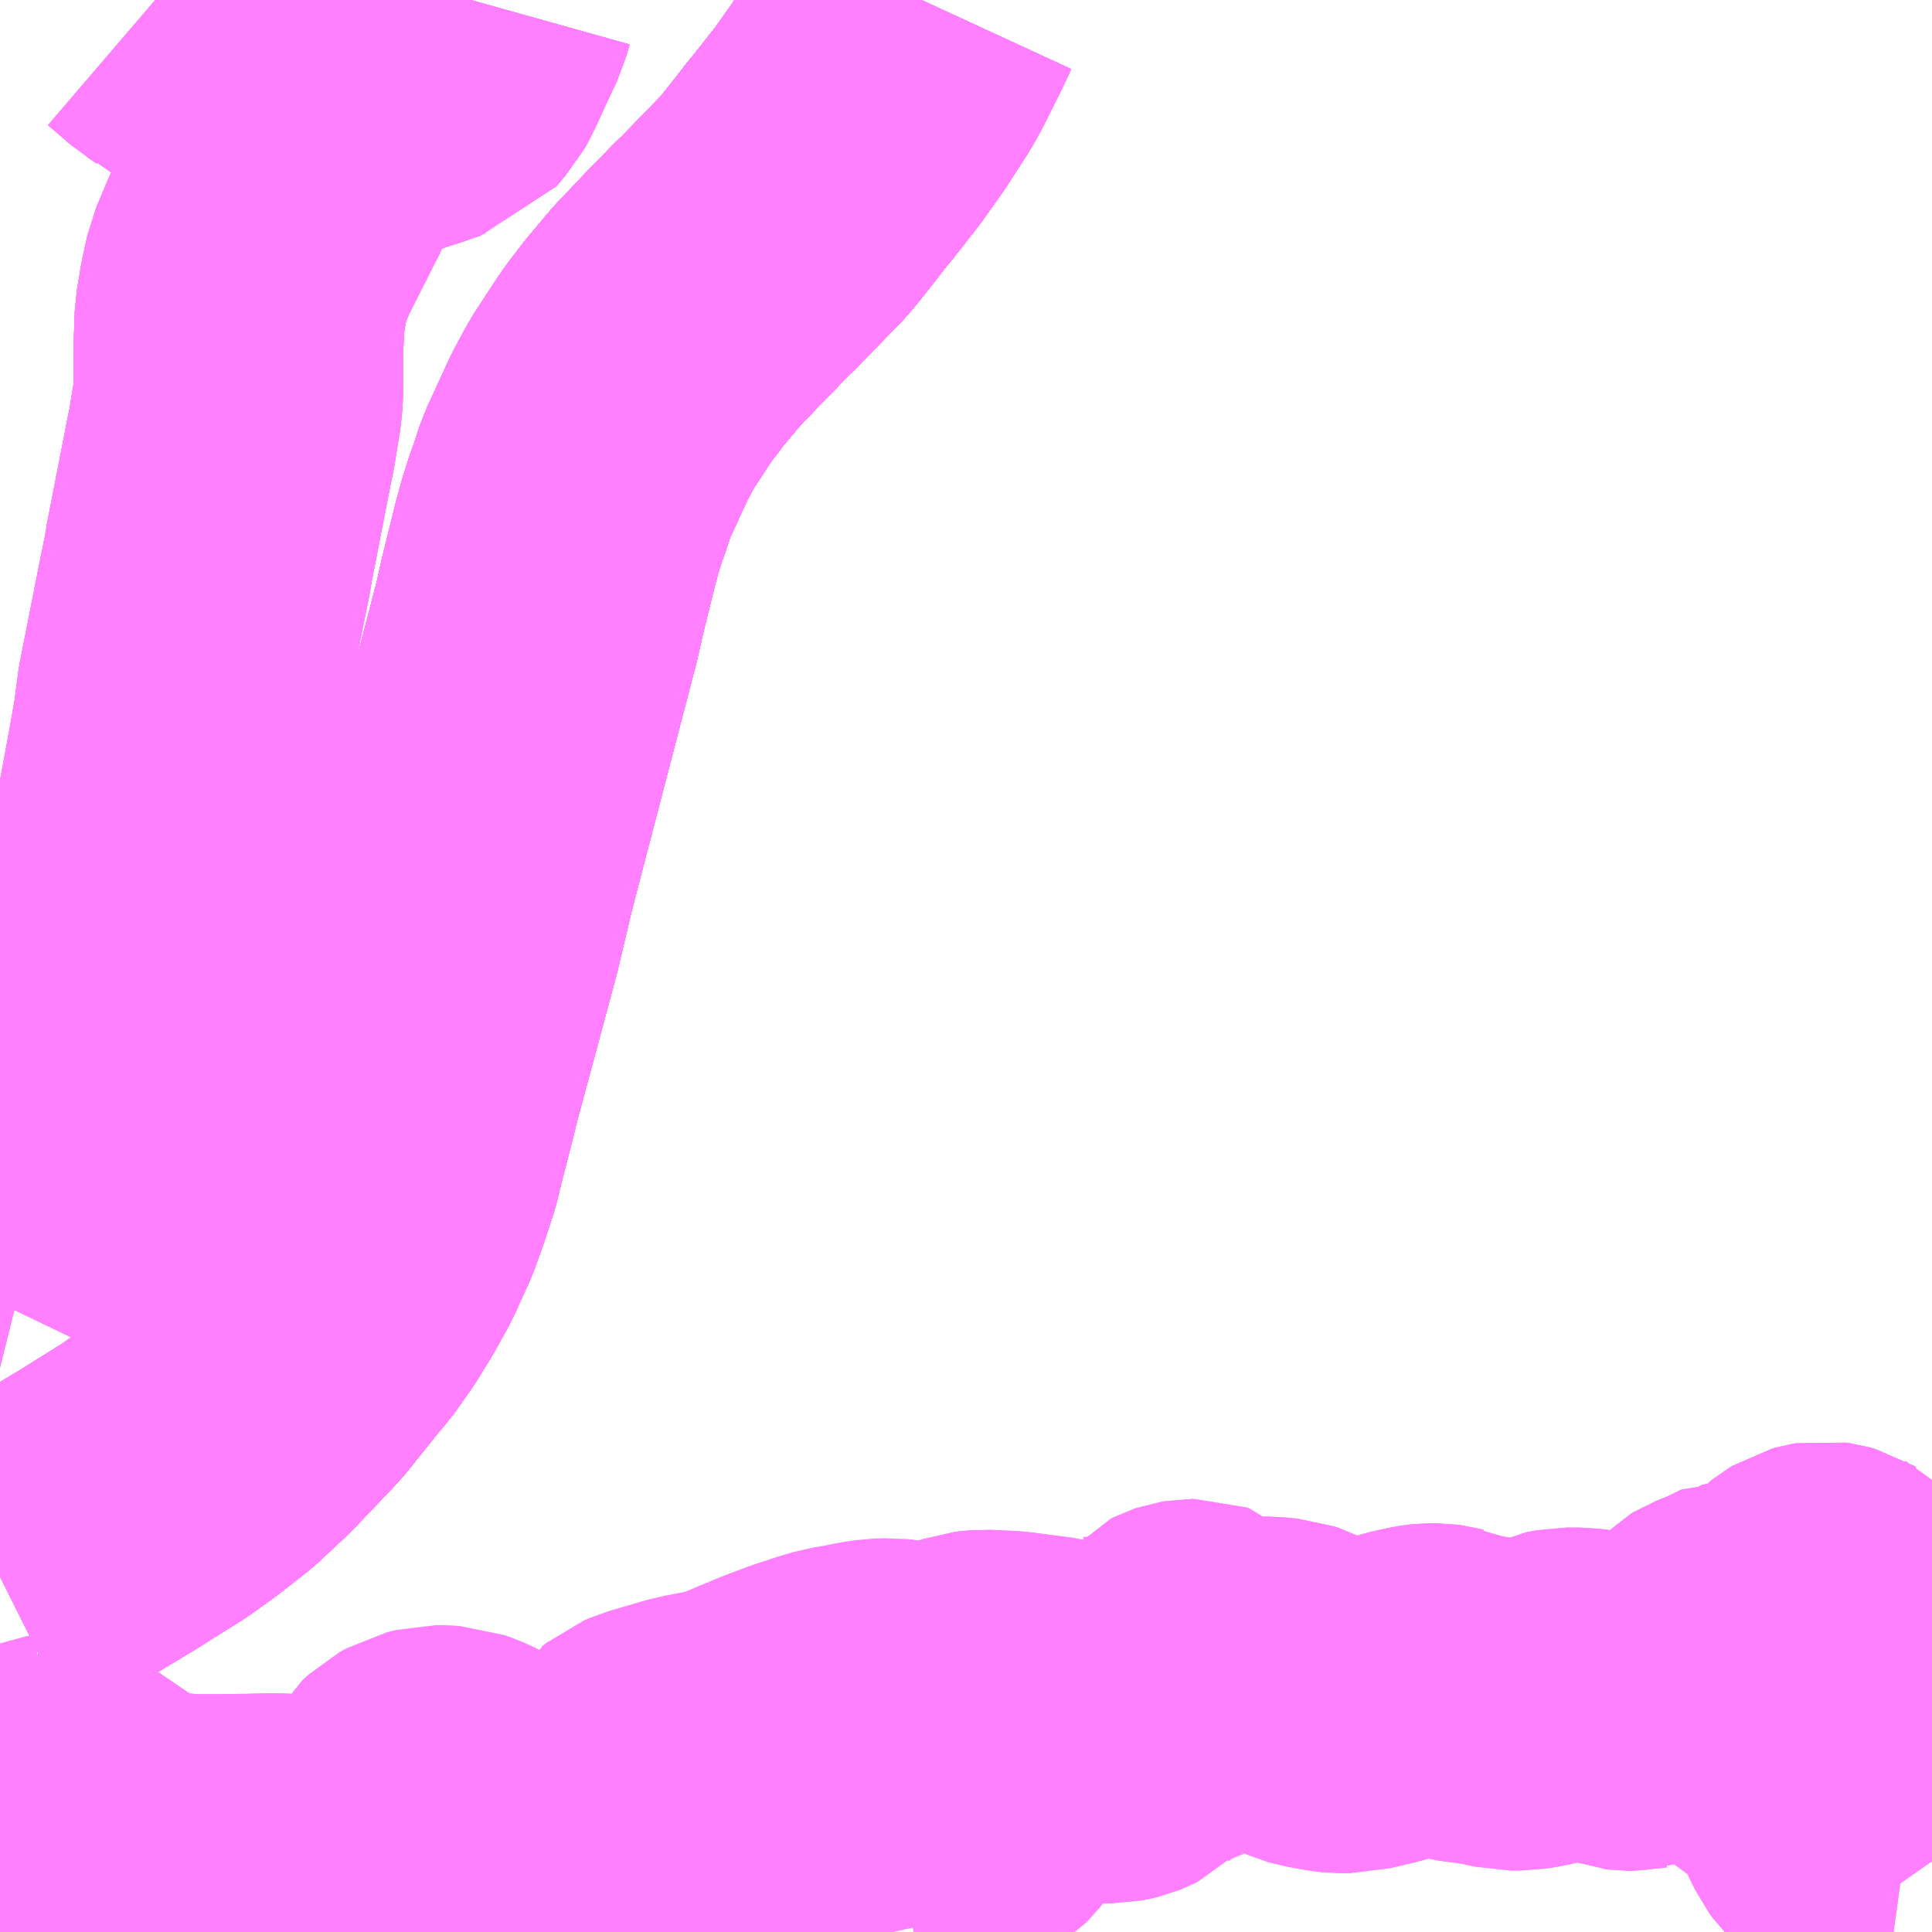 <?xml version="1.0" encoding="UTF-8"?>
<svg  xmlns="http://www.w3.org/2000/svg" xmlns:xlink="http://www.w3.org/1999/xlink" xmlns:go="http://purl.org/svgmap/profile" property="N07_001,N07_002,N07_003,N07_004,N07_005,N07_006,N07_007" viewBox="13073.73 -3199.219 4.395 4.395" go:dataArea="13073.73046875 -3199.21875 4.39453125 4.39453125" >
<globalCoordinateSystem srsName="http://purl.org/crs/84" transform="matrix(100.0,0.0,0.0,-100.0,0.0,0.0)" />
<defs>
 <g id="p0" >
  <circle cx="0.0" cy="0.0" r="3" stroke="green" stroke-width="0.75" vector-effect="non-scaling-stroke" />
 </g>
</defs>
<g fill="none" fill-rule="evenodd" stroke="#FF00FF" stroke-width="0.75" opacity="0.5" vector-effect="non-scaling-stroke" stroke-linejoin="bevel" >
<path content="1,いわさきバスネットワーク（株）,鹿児島～熊本（ノンストップ）,3.0,3.0,3.0," xlink:title="1" d="M13073.73,-3195.633L13073.736,-3195.636L13073.748,-3195.645L13073.761,-3195.654L13073.901,-3195.74L13073.984,-3195.79L13073.992,-3195.795L13074.001,-3195.801L13074.081,-3195.851L13074.134,-3195.889L13074.198,-3195.939L13074.261,-3195.998L13074.326,-3196.066L13074.362,-3196.104L13074.442,-3196.204L13074.45,-3196.213L13074.458,-3196.222L13074.496,-3196.276L13074.529,-3196.33L13074.559,-3196.384L13074.571,-3196.411L13074.593,-3196.459L13074.612,-3196.512L13074.632,-3196.573L13074.644,-3196.622L13074.67,-3196.723L13074.679,-3196.76L13074.769,-3197.094L13074.803,-3197.237L13074.838,-3197.372L13074.884,-3197.548L13074.951,-3197.805L13074.965,-3197.867L13074.994,-3197.984L13075.005,-3198.024L13075.016,-3198.059L13075.025,-3198.084L13075.042,-3198.135L13075.065,-3198.185L13075.094,-3198.248L13075.122,-3198.3L13075.152,-3198.346L13075.167,-3198.369L13075.186,-3198.397L13075.2,-3198.414L13075.216,-3198.436L13075.263,-3198.492L13075.281,-3198.512L13075.292,-3198.523L13075.343,-3198.577L13075.354,-3198.587L13075.366,-3198.6L13075.392,-3198.627L13075.41,-3198.644L13075.441,-3198.676L13075.514,-3198.751L13075.539,-3198.782L13075.558,-3198.806L13075.589,-3198.846L13075.595,-3198.853L13075.598,-3198.856L13075.604,-3198.864L13075.659,-3198.934L13075.705,-3198.999L13075.745,-3199.061L13075.753,-3199.073L13075.77,-3199.104L13075.808,-3199.18L13075.826,-3199.219"/>
<path content="1,いわさきバスネットワーク（株）,鹿児島～熊本（各停）,2.0,2.0,2.0," xlink:title="1" d="M13073.73,-3195.633L13073.736,-3195.636L13073.748,-3195.645L13073.761,-3195.654L13073.901,-3195.74L13073.984,-3195.79L13073.992,-3195.795L13074.001,-3195.801L13074.081,-3195.851L13074.134,-3195.889L13074.198,-3195.939L13074.261,-3195.998L13074.326,-3196.066L13074.362,-3196.104L13074.442,-3196.204L13074.45,-3196.213L13074.458,-3196.222L13074.496,-3196.276L13074.529,-3196.33L13074.559,-3196.384L13074.571,-3196.411L13074.593,-3196.459L13074.612,-3196.512L13074.632,-3196.573L13074.644,-3196.622L13074.67,-3196.723L13074.679,-3196.76L13074.769,-3197.094L13074.803,-3197.237L13074.838,-3197.372L13074.884,-3197.548L13074.951,-3197.805L13074.965,-3197.867L13074.994,-3197.984L13075.005,-3198.024L13075.016,-3198.059L13075.025,-3198.084L13075.042,-3198.135L13075.065,-3198.185L13075.094,-3198.248L13075.122,-3198.3L13075.152,-3198.346L13075.167,-3198.369L13075.186,-3198.397L13075.2,-3198.414L13075.216,-3198.436L13075.263,-3198.492L13075.281,-3198.512L13075.292,-3198.523L13075.343,-3198.577L13075.354,-3198.587L13075.366,-3198.6L13075.392,-3198.627L13075.41,-3198.644L13075.441,-3198.676L13075.514,-3198.751L13075.539,-3198.782L13075.558,-3198.806L13075.589,-3198.846L13075.595,-3198.853L13075.598,-3198.856L13075.604,-3198.864L13075.659,-3198.934L13075.705,-3198.999L13075.745,-3199.061L13075.753,-3199.073L13075.77,-3199.104L13075.808,-3199.18L13075.826,-3199.219"/>
<path content="1,いわさきバスネットワーク（株）,鹿児島～福岡（桜島号）,23.0,23.0,23.0," xlink:title="1" d="M13073.73,-3195.633L13073.736,-3195.636L13073.748,-3195.645L13073.761,-3195.654L13073.901,-3195.74L13073.984,-3195.79L13073.992,-3195.795L13074.001,-3195.801L13074.081,-3195.851L13074.134,-3195.889L13074.198,-3195.939L13074.261,-3195.998L13074.326,-3196.066L13074.362,-3196.104L13074.442,-3196.204L13074.45,-3196.213L13074.458,-3196.222L13074.496,-3196.276L13074.529,-3196.33L13074.559,-3196.384L13074.571,-3196.411L13074.593,-3196.459L13074.612,-3196.512L13074.632,-3196.573L13074.644,-3196.622L13074.67,-3196.723L13074.679,-3196.76L13074.769,-3197.094L13074.803,-3197.237L13074.838,-3197.372L13074.884,-3197.548L13074.951,-3197.805L13074.965,-3197.867L13074.994,-3197.984L13075.005,-3198.024L13075.016,-3198.059L13075.025,-3198.084L13075.042,-3198.135L13075.065,-3198.185L13075.094,-3198.248L13075.122,-3198.3L13075.152,-3198.346L13075.167,-3198.369L13075.186,-3198.397L13075.2,-3198.414L13075.216,-3198.436L13075.263,-3198.492L13075.281,-3198.512L13075.292,-3198.523L13075.343,-3198.577L13075.354,-3198.587L13075.366,-3198.6L13075.392,-3198.627L13075.41,-3198.644L13075.441,-3198.676L13075.514,-3198.751L13075.539,-3198.782L13075.558,-3198.806L13075.589,-3198.846L13075.595,-3198.853L13075.598,-3198.856L13075.604,-3198.864L13075.659,-3198.934L13075.705,-3198.999L13075.745,-3199.061L13075.753,-3199.073L13075.77,-3199.104L13075.808,-3199.18L13075.826,-3199.219"/>
<path content="1,いわさきバスネットワーク（株）,鹿児島～福岡（桜島号）夜行便,1.0,1.0,1.0," xlink:title="1" d="M13073.73,-3195.633L13073.736,-3195.636L13073.748,-3195.645L13073.761,-3195.654L13073.901,-3195.74L13073.984,-3195.79L13073.992,-3195.795L13074.001,-3195.801L13074.081,-3195.851L13074.134,-3195.889L13074.198,-3195.939L13074.261,-3195.998L13074.326,-3196.066L13074.362,-3196.104L13074.442,-3196.204L13074.45,-3196.213L13074.458,-3196.222L13074.496,-3196.276L13074.529,-3196.33L13074.559,-3196.384L13074.571,-3196.411L13074.593,-3196.459L13074.612,-3196.512L13074.632,-3196.573L13074.644,-3196.622L13074.67,-3196.723L13074.679,-3196.76L13074.769,-3197.094L13074.803,-3197.237L13074.838,-3197.372L13074.884,-3197.548L13074.951,-3197.805L13074.965,-3197.867L13074.994,-3197.984L13075.005,-3198.024L13075.016,-3198.059L13075.025,-3198.084L13075.042,-3198.135L13075.065,-3198.185L13075.094,-3198.248L13075.122,-3198.3L13075.152,-3198.346L13075.167,-3198.369L13075.186,-3198.397L13075.2,-3198.414L13075.216,-3198.436L13075.263,-3198.492L13075.281,-3198.512L13075.292,-3198.523L13075.343,-3198.577L13075.354,-3198.587L13075.366,-3198.6L13075.392,-3198.627L13075.41,-3198.644L13075.441,-3198.676L13075.514,-3198.751L13075.539,-3198.782L13075.558,-3198.806L13075.589,-3198.846L13075.595,-3198.853L13075.598,-3198.856L13075.604,-3198.864L13075.659,-3198.934L13075.705,-3198.999L13075.745,-3199.061L13075.753,-3199.073L13075.77,-3199.104L13075.808,-3199.18L13075.826,-3199.219"/>
<path content="1,南国交通（株）,本城・栗野・菱刈・吉松線,8.0,7.0,7.0," xlink:title="1" d="M13073.73,-3196.255L13073.743,-3196.282L13073.765,-3196.319L13073.804,-3196.404L13073.842,-3196.484L13073.851,-3196.505L13073.858,-3196.519L13073.912,-3196.64L13073.933,-3196.691L13073.954,-3196.758L13073.975,-3196.823L13073.982,-3196.845L13074.001,-3196.901L13074.008,-3196.927L13074.034,-3197.067L13074.096,-3197.36L13074.12,-3197.49L13074.134,-3197.569L13074.143,-3197.639L13074.19,-3197.877L13074.202,-3197.936L13074.206,-3197.961L13074.208,-3197.971L13074.253,-3198.202L13074.256,-3198.214L13074.261,-3198.246L13074.27,-3198.301L13074.272,-3198.329L13074.272,-3198.417L13074.275,-3198.498L13074.284,-3198.552L13074.295,-3198.602L13074.32,-3198.662L13074.384,-3198.789L13074.398,-3198.816L13074.403,-3198.831L13074.418,-3198.86L13074.431,-3198.881L13074.443,-3198.9L13074.459,-3198.922L13074.467,-3198.932L13074.476,-3198.942L13074.489,-3198.951L13074.502,-3198.958L13074.51,-3198.962L13074.531,-3198.974L13074.575,-3198.992L13074.611,-3199.008L13074.674,-3199.028L13074.683,-3199.032L13074.699,-3199.037L13074.712,-3199.041L13074.732,-3199.064L13074.741,-3199.08L13074.769,-3199.141L13074.794,-3199.194L13074.801,-3199.219"/>
<path content="1,南国交通（株）,栗野駅前停留所,12.0,10.0,10.0," xlink:title="1" d="M13073.73,-3196.255L13073.743,-3196.282L13073.765,-3196.319L13073.804,-3196.404L13073.842,-3196.484L13073.851,-3196.505L13073.858,-3196.519L13073.912,-3196.64L13073.933,-3196.691L13073.954,-3196.758L13073.975,-3196.823L13073.982,-3196.845L13074.001,-3196.901L13074.008,-3196.927L13074.034,-3197.067L13074.096,-3197.36L13074.12,-3197.49L13074.134,-3197.569L13074.143,-3197.639L13074.19,-3197.877L13074.202,-3197.936L13074.206,-3197.961L13074.253,-3198.202L13074.256,-3198.214L13074.261,-3198.246L13074.27,-3198.301L13074.272,-3198.329L13074.272,-3198.417L13074.275,-3198.498L13074.284,-3198.552L13074.295,-3198.602L13074.32,-3198.662L13074.384,-3198.789L13074.398,-3198.816L13074.403,-3198.831L13074.418,-3198.86L13074.431,-3198.881L13074.443,-3198.9L13074.459,-3198.922L13074.467,-3198.932L13074.476,-3198.942L13074.489,-3198.951L13074.502,-3198.958L13074.51,-3198.962L13074.531,-3198.974L13074.575,-3198.992L13074.611,-3199.008L13074.683,-3199.032L13074.699,-3199.037L13074.712,-3199.041L13074.732,-3199.064L13074.741,-3199.08L13074.769,-3199.141L13074.794,-3199.194L13074.801,-3199.219"/>
<path content="1,南国交通（株）,鹿児島～大阪,1.0,1.0,1.0," xlink:title="1" d="M13073.73,-3195.633L13073.736,-3195.636L13073.748,-3195.645L13073.761,-3195.654L13073.901,-3195.74L13073.984,-3195.79L13073.992,-3195.795L13074.001,-3195.801L13074.081,-3195.851L13074.134,-3195.889L13074.198,-3195.939L13074.261,-3195.998L13074.326,-3196.066L13074.362,-3196.104L13074.442,-3196.204L13074.45,-3196.213L13074.458,-3196.222L13074.496,-3196.276L13074.529,-3196.33L13074.559,-3196.384L13074.571,-3196.411L13074.593,-3196.459L13074.612,-3196.512L13074.632,-3196.573L13074.644,-3196.622L13074.67,-3196.723L13074.679,-3196.76L13074.769,-3197.094L13074.803,-3197.237L13074.838,-3197.372L13074.884,-3197.548L13074.951,-3197.805L13074.965,-3197.867L13074.994,-3197.984L13075.005,-3198.024L13075.016,-3198.059L13075.025,-3198.084L13075.042,-3198.135L13075.065,-3198.185L13075.094,-3198.248L13075.122,-3198.3L13075.152,-3198.346L13075.167,-3198.369L13075.186,-3198.397L13075.2,-3198.414L13075.216,-3198.436L13075.263,-3198.492L13075.281,-3198.512L13075.292,-3198.523L13075.343,-3198.577L13075.354,-3198.587L13075.366,-3198.6L13075.392,-3198.627L13075.41,-3198.644L13075.441,-3198.676L13075.514,-3198.751L13075.539,-3198.782L13075.558,-3198.806L13075.589,-3198.846L13075.595,-3198.853L13075.598,-3198.856L13075.604,-3198.864L13075.659,-3198.934L13075.705,-3198.999L13075.745,-3199.061L13075.753,-3199.073L13075.77,-3199.104L13075.808,-3199.18L13075.826,-3199.219"/>
<path content="1,南国交通（株）,鹿児島～熊本（ノンストップ）,3.0,3.0,3.0," xlink:title="1" d="M13073.73,-3195.633L13073.736,-3195.636L13073.748,-3195.645L13073.761,-3195.654L13073.901,-3195.74L13073.984,-3195.79L13073.992,-3195.795L13074.001,-3195.801L13074.081,-3195.851L13074.134,-3195.889L13074.198,-3195.939L13074.261,-3195.998L13074.326,-3196.066L13074.362,-3196.104L13074.442,-3196.204L13074.45,-3196.213L13074.458,-3196.222L13074.496,-3196.276L13074.529,-3196.33L13074.559,-3196.384L13074.571,-3196.411L13074.593,-3196.459L13074.612,-3196.512L13074.632,-3196.573L13074.644,-3196.622L13074.67,-3196.723L13074.679,-3196.76L13074.769,-3197.094L13074.803,-3197.237L13074.838,-3197.372L13074.884,-3197.548L13074.951,-3197.805L13074.965,-3197.867L13074.994,-3197.984L13075.005,-3198.024L13075.016,-3198.059L13075.025,-3198.084L13075.042,-3198.135L13075.065,-3198.185L13075.094,-3198.248L13075.122,-3198.3L13075.152,-3198.346L13075.167,-3198.369L13075.186,-3198.397L13075.2,-3198.414L13075.216,-3198.436L13075.263,-3198.492L13075.281,-3198.512L13075.292,-3198.523L13075.343,-3198.577L13075.354,-3198.587L13075.366,-3198.6L13075.392,-3198.627L13075.41,-3198.644L13075.441,-3198.676L13075.514,-3198.751L13075.539,-3198.782L13075.558,-3198.806L13075.589,-3198.846L13075.595,-3198.853L13075.598,-3198.856L13075.604,-3198.864L13075.659,-3198.934L13075.705,-3198.999L13075.745,-3199.061L13075.753,-3199.073L13075.77,-3199.104L13075.808,-3199.18L13075.826,-3199.219"/>
<path content="1,南国交通（株）,鹿児島～熊本（各停）,2.0,2.0,2.0," xlink:title="1" d="M13073.73,-3195.633L13073.736,-3195.636L13073.748,-3195.645L13073.761,-3195.654L13073.901,-3195.74L13073.984,-3195.79L13073.992,-3195.795L13074.001,-3195.801L13074.081,-3195.851L13074.134,-3195.889L13074.198,-3195.939L13074.261,-3195.998L13074.326,-3196.066L13074.362,-3196.104L13074.442,-3196.204L13074.45,-3196.213L13074.458,-3196.222L13074.496,-3196.276L13074.529,-3196.33L13074.559,-3196.384L13074.571,-3196.411L13074.593,-3196.459L13074.612,-3196.512L13074.632,-3196.573L13074.644,-3196.622L13074.67,-3196.723L13074.679,-3196.76L13074.769,-3197.094L13074.803,-3197.237L13074.838,-3197.372L13074.884,-3197.548L13074.951,-3197.805L13074.965,-3197.867L13074.994,-3197.984L13075.005,-3198.024L13075.016,-3198.059L13075.025,-3198.084L13075.042,-3198.135L13075.065,-3198.185L13075.094,-3198.248L13075.122,-3198.3L13075.152,-3198.346L13075.167,-3198.369L13075.186,-3198.397L13075.2,-3198.414L13075.216,-3198.436L13075.263,-3198.492L13075.281,-3198.512L13075.292,-3198.523L13075.343,-3198.577L13075.354,-3198.587L13075.366,-3198.6L13075.392,-3198.627L13075.41,-3198.644L13075.441,-3198.676L13075.514,-3198.751L13075.539,-3198.782L13075.558,-3198.806L13075.589,-3198.846L13075.595,-3198.853L13075.598,-3198.856L13075.604,-3198.864L13075.659,-3198.934L13075.705,-3198.999L13075.745,-3199.061L13075.753,-3199.073L13075.77,-3199.104L13075.808,-3199.18L13075.826,-3199.219"/>
<path content="1,南国交通（株）,鹿児島～福岡（桜島号）,23.0,23.0,23.0," xlink:title="1" d="M13073.73,-3195.633L13073.736,-3195.636L13073.748,-3195.645L13073.761,-3195.654L13073.901,-3195.74L13073.984,-3195.79L13073.992,-3195.795L13074.001,-3195.801L13074.081,-3195.851L13074.134,-3195.889L13074.198,-3195.939L13074.261,-3195.998L13074.326,-3196.066L13074.362,-3196.104L13074.442,-3196.204L13074.45,-3196.213L13074.458,-3196.222L13074.496,-3196.276L13074.529,-3196.33L13074.559,-3196.384L13074.571,-3196.411L13074.593,-3196.459L13074.612,-3196.512L13074.632,-3196.573L13074.644,-3196.622L13074.67,-3196.723L13074.679,-3196.76L13074.769,-3197.094L13074.803,-3197.237L13074.838,-3197.372L13074.884,-3197.548L13074.951,-3197.805L13074.965,-3197.867L13074.994,-3197.984L13075.005,-3198.024L13075.016,-3198.059L13075.025,-3198.084L13075.042,-3198.135L13075.065,-3198.185L13075.094,-3198.248L13075.122,-3198.3L13075.152,-3198.346L13075.167,-3198.369L13075.186,-3198.397L13075.2,-3198.414L13075.216,-3198.436L13075.263,-3198.492L13075.281,-3198.512L13075.292,-3198.523L13075.343,-3198.577L13075.354,-3198.587L13075.366,-3198.6L13075.392,-3198.627L13075.41,-3198.644L13075.441,-3198.676L13075.514,-3198.751L13075.539,-3198.782L13075.558,-3198.806L13075.589,-3198.846L13075.595,-3198.853L13075.598,-3198.856L13075.604,-3198.864L13075.659,-3198.934L13075.705,-3198.999L13075.745,-3199.061L13075.753,-3199.073L13075.77,-3199.104L13075.808,-3199.18L13075.826,-3199.219"/>
<path content="1,南国交通（株）,鹿児島～福岡（桜島号）夜行便,1.0,1.0,1.0," xlink:title="1" d="M13073.73,-3195.633L13073.736,-3195.636L13073.748,-3195.645L13073.761,-3195.654L13073.901,-3195.74L13073.984,-3195.79L13073.992,-3195.795L13074.001,-3195.801L13074.081,-3195.851L13074.134,-3195.889L13074.198,-3195.939L13074.261,-3195.998L13074.326,-3196.066L13074.362,-3196.104L13074.442,-3196.204L13074.45,-3196.213L13074.458,-3196.222L13074.496,-3196.276L13074.529,-3196.33L13074.559,-3196.384L13074.571,-3196.411L13074.593,-3196.459L13074.612,-3196.512L13074.632,-3196.573L13074.644,-3196.622L13074.67,-3196.723L13074.679,-3196.76L13074.769,-3197.094L13074.803,-3197.237L13074.838,-3197.372L13074.884,-3197.548L13074.951,-3197.805L13074.965,-3197.867L13074.994,-3197.984L13075.005,-3198.024L13075.016,-3198.059L13075.025,-3198.084L13075.042,-3198.135L13075.065,-3198.185L13075.094,-3198.248L13075.122,-3198.3L13075.152,-3198.346L13075.167,-3198.369L13075.186,-3198.397L13075.2,-3198.414L13075.216,-3198.436L13075.263,-3198.492L13075.281,-3198.512L13075.292,-3198.523L13075.343,-3198.577L13075.354,-3198.587L13075.366,-3198.6L13075.392,-3198.627L13075.41,-3198.644L13075.441,-3198.676L13075.514,-3198.751L13075.539,-3198.782L13075.558,-3198.806L13075.589,-3198.846L13075.595,-3198.853L13075.598,-3198.856L13075.604,-3198.864L13075.659,-3198.934L13075.705,-3198.999L13075.745,-3199.061L13075.753,-3199.073L13075.77,-3199.104L13075.808,-3199.18L13075.826,-3199.219"/>
<path content="1,大分バス（株）,大分⇔鹿児島,2.0,2.0,2.0," xlink:title="1" d="M13073.73,-3195.633L13073.736,-3195.636L13073.748,-3195.645L13073.761,-3195.654L13073.901,-3195.74L13073.984,-3195.79L13073.992,-3195.795L13074.001,-3195.801L13074.081,-3195.851L13074.134,-3195.889L13074.198,-3195.939L13074.261,-3195.998L13074.326,-3196.066L13074.362,-3196.104L13074.442,-3196.204L13074.45,-3196.213L13074.458,-3196.222L13074.496,-3196.276L13074.529,-3196.33L13074.559,-3196.384L13074.571,-3196.411L13074.593,-3196.459L13074.612,-3196.512L13074.632,-3196.573L13074.644,-3196.622L13074.67,-3196.723L13074.679,-3196.76L13074.769,-3197.094L13074.803,-3197.237L13074.838,-3197.372L13074.884,-3197.548L13074.951,-3197.805L13074.965,-3197.867L13074.994,-3197.984L13075.005,-3198.024L13075.016,-3198.059L13075.025,-3198.084L13075.042,-3198.135L13075.065,-3198.185L13075.094,-3198.248L13075.122,-3198.3L13075.152,-3198.346L13075.167,-3198.369L13075.186,-3198.397L13075.216,-3198.436L13075.263,-3198.492L13075.281,-3198.512L13075.292,-3198.523L13075.343,-3198.577L13075.354,-3198.587L13075.366,-3198.6L13075.392,-3198.627L13075.41,-3198.644L13075.441,-3198.676L13075.514,-3198.751L13075.539,-3198.782L13075.558,-3198.806L13075.589,-3198.846L13075.598,-3198.856L13075.604,-3198.864L13075.659,-3198.934L13075.705,-3198.999L13075.745,-3199.061L13075.753,-3199.073L13075.77,-3199.104L13075.808,-3199.18L13075.826,-3199.219"/>
<path content="1,宮崎交通（株）,宮崎-鹿児島,7.0,7.0,7.0," xlink:title="1" d="M13073.73,-3195.633L13073.736,-3195.636L13073.748,-3195.645L13073.761,-3195.654L13073.901,-3195.74L13073.93,-3195.758L13073.984,-3195.79L13073.992,-3195.795L13074.001,-3195.801L13074.081,-3195.851L13074.134,-3195.889L13074.198,-3195.939L13074.261,-3195.998L13074.326,-3196.066L13074.362,-3196.104L13074.442,-3196.204L13074.45,-3196.213L13074.458,-3196.222L13074.496,-3196.276L13074.529,-3196.33L13074.559,-3196.384L13074.571,-3196.411L13074.593,-3196.459L13074.612,-3196.512L13074.632,-3196.573L13074.644,-3196.622L13074.67,-3196.723L13074.679,-3196.76L13074.769,-3197.094L13074.803,-3197.237L13074.838,-3197.372L13074.884,-3197.548L13074.951,-3197.805L13074.965,-3197.867L13074.994,-3197.984L13075.005,-3198.024L13075.016,-3198.059L13075.025,-3198.084L13075.042,-3198.135L13075.065,-3198.185L13075.094,-3198.248L13075.122,-3198.3L13075.152,-3198.346L13075.167,-3198.369L13075.182,-3198.39L13075.186,-3198.397L13075.216,-3198.436L13075.263,-3198.492L13075.281,-3198.512L13075.292,-3198.523L13075.343,-3198.577L13075.354,-3198.587L13075.366,-3198.6L13075.392,-3198.627L13075.41,-3198.644L13075.441,-3198.676L13075.514,-3198.751L13075.539,-3198.782L13075.558,-3198.806L13075.589,-3198.846L13075.598,-3198.856L13075.604,-3198.864L13075.659,-3198.934L13075.705,-3198.999L13075.745,-3199.061L13075.753,-3199.073L13075.77,-3199.104L13075.808,-3199.18L13075.826,-3199.219"/>
<path content="1,近鉄バス（株）,大阪⇔鹿児島,1.0,1.0,1.0," xlink:title="1" d="M13073.73,-3195.633L13073.736,-3195.636L13073.748,-3195.645L13073.761,-3195.654L13073.901,-3195.74L13073.984,-3195.79L13073.992,-3195.795L13074.001,-3195.801L13074.081,-3195.851L13074.134,-3195.889L13074.198,-3195.939L13074.261,-3195.998L13074.326,-3196.066L13074.362,-3196.104L13074.442,-3196.204L13074.45,-3196.213L13074.458,-3196.222L13074.496,-3196.276L13074.529,-3196.33L13074.559,-3196.384L13074.571,-3196.411L13074.593,-3196.459L13074.612,-3196.512L13074.632,-3196.573L13074.644,-3196.622L13074.67,-3196.723L13074.679,-3196.76L13074.769,-3197.094L13074.803,-3197.237L13074.838,-3197.372L13074.884,-3197.548L13074.951,-3197.805L13074.965,-3197.867L13074.994,-3197.984L13075.005,-3198.024L13075.016,-3198.059L13075.025,-3198.084L13075.042,-3198.135L13075.065,-3198.185L13075.094,-3198.248L13075.122,-3198.3L13075.152,-3198.346L13075.167,-3198.369L13075.186,-3198.397L13075.216,-3198.436L13075.263,-3198.492L13075.281,-3198.512L13075.292,-3198.523L13075.343,-3198.577L13075.354,-3198.587L13075.366,-3198.6L13075.392,-3198.627L13075.41,-3198.644L13075.441,-3198.676L13075.514,-3198.751L13075.539,-3198.782L13075.558,-3198.806L13075.589,-3198.846L13075.598,-3198.856L13075.604,-3198.864L13075.659,-3198.934L13075.705,-3198.999L13075.745,-3199.061L13075.753,-3199.073L13075.77,-3199.104L13075.808,-3199.18L13075.826,-3199.219"/>
<path content="1,阪急観光バス（株）,鹿児島行（さつま号）,1.0,1.0,1.0," xlink:title="1" d="M13073.73,-3195.633L13073.736,-3195.636L13073.748,-3195.645L13073.761,-3195.654L13073.901,-3195.74L13073.984,-3195.79L13073.992,-3195.795L13074.001,-3195.801L13074.081,-3195.851L13074.134,-3195.889L13074.198,-3195.939L13074.261,-3195.998L13074.326,-3196.066L13074.362,-3196.104L13074.442,-3196.204L13074.45,-3196.213L13074.458,-3196.222L13074.496,-3196.276L13074.529,-3196.33L13074.559,-3196.384L13074.571,-3196.411L13074.593,-3196.459L13074.612,-3196.512L13074.632,-3196.573L13074.644,-3196.622L13074.67,-3196.723L13074.679,-3196.76L13074.769,-3197.094L13074.803,-3197.237L13074.838,-3197.372L13074.884,-3197.548L13074.951,-3197.805L13074.965,-3197.867L13074.994,-3197.984L13075.005,-3198.024L13075.016,-3198.059L13075.025,-3198.084L13075.042,-3198.135L13075.065,-3198.185L13075.094,-3198.248L13075.122,-3198.3L13075.152,-3198.346L13075.167,-3198.369L13075.186,-3198.397L13075.216,-3198.436L13075.263,-3198.492L13075.281,-3198.512L13075.292,-3198.523L13075.343,-3198.577L13075.354,-3198.587L13075.366,-3198.6L13075.392,-3198.627L13075.41,-3198.644L13075.441,-3198.676L13075.514,-3198.751L13075.539,-3198.782L13075.558,-3198.806L13075.589,-3198.846L13075.598,-3198.856L13075.604,-3198.864L13075.659,-3198.934L13075.705,-3198.999L13075.745,-3199.061L13075.753,-3199.073L13075.77,-3199.104L13075.808,-3199.18L13075.826,-3199.219"/>
<path content="3,湧水町,内回り,2.0,0.0,0.0," xlink:title="3" d="M13073.73,-3196.255L13073.743,-3196.282L13073.765,-3196.319L13073.804,-3196.404L13073.842,-3196.484L13073.851,-3196.505L13073.858,-3196.519L13073.912,-3196.64L13073.933,-3196.691L13073.954,-3196.758L13073.975,-3196.823L13073.982,-3196.845L13074.001,-3196.901L13074.008,-3196.927L13074.034,-3197.067L13074.096,-3197.36L13074.12,-3197.49L13074.134,-3197.569L13074.143,-3197.639L13074.19,-3197.877L13074.202,-3197.936L13074.206,-3197.961L13074.253,-3198.202L13074.256,-3198.214L13074.261,-3198.246L13074.27,-3198.301L13074.272,-3198.329L13074.272,-3198.417L13074.275,-3198.498L13074.284,-3198.552L13074.295,-3198.602L13074.32,-3198.662L13074.384,-3198.789L13074.398,-3198.816L13074.403,-3198.831L13074.418,-3198.86L13074.431,-3198.881L13074.443,-3198.9L13074.459,-3198.922L13074.467,-3198.932L13074.476,-3198.942"/>
<path content="3,湧水町,内回り,2.0,0.0,0.0," xlink:title="3" d="M13074.476,-3198.942L13074.489,-3198.951L13074.502,-3198.958L13074.51,-3198.962L13074.531,-3198.974L13074.611,-3199.008L13074.674,-3199.028L13074.683,-3199.032L13074.699,-3199.037L13074.712,-3199.041L13074.732,-3199.064L13074.741,-3199.08L13074.769,-3199.141L13074.794,-3199.194L13074.801,-3199.219"/>
<path content="3,湧水町,内回り,2.0,0.0,0.0," xlink:title="3" d="M13074.476,-3198.942L13074.468,-3198.947L13074.364,-3199.013L13074.318,-3199.043L13074.309,-3199.049L13074.273,-3199.072L13074.264,-3199.08L13074.247,-3199.099L13074.228,-3199.115L13074.208,-3199.128L13074.2,-3199.13L13074.194,-3199.134L13074.175,-3199.143L13074.162,-3199.156L13074.143,-3199.169L13074.135,-3199.174L13074.118,-3199.189L13074.083,-3199.219"/>
<path content="3,湧水町,北回り,2.0,0.0,0.0," xlink:title="3" d="M13073.73,-3196.255L13073.743,-3196.282L13073.765,-3196.319L13073.804,-3196.404L13073.796,-3196.406L13073.757,-3196.417L13073.73,-3196.424"/>
<path content="3,湧水町,北西回り,4.0,0.0,0.0," xlink:title="3" d="M13073.73,-3196.255L13073.743,-3196.282L13073.765,-3196.319L13073.804,-3196.404L13073.796,-3196.406L13073.757,-3196.417L13073.73,-3196.424"/>
<path content="3,湧水町,南東回り,4.0,0.0,0.0," xlink:title="3" d="M13073.933,-3194.824L13073.936,-3194.826L13073.955,-3194.835L13074.035,-3194.864L13074.042,-3194.866L13074.071,-3194.866L13074.091,-3194.865L13074.093,-3194.865L13074.127,-3194.87L13074.163,-3194.882L13074.175,-3194.888L13074.177,-3194.894L13074.175,-3194.91L13074.184,-3194.908L13074.2,-3194.909L13074.237,-3194.917L13074.254,-3194.921L13074.276,-3194.925L13074.317,-3194.928L13074.338,-3194.928L13074.368,-3194.929L13074.391,-3194.925L13074.406,-3194.921L13074.425,-3194.914L13074.442,-3194.908L13074.464,-3194.897L13074.478,-3194.888L13074.498,-3194.869L13074.511,-3194.861L13074.543,-3194.848L13074.596,-3194.83L13074.606,-3194.827L13074.616,-3194.824M13074.734,-3194.824L13074.769,-3194.842L13074.846,-3194.894L13074.856,-3194.899L13074.863,-3194.901L13074.96,-3194.907L13074.971,-3194.907L13074.98,-3194.904L13074.987,-3194.901L13074.993,-3194.897L13074.998,-3194.888L13075.003,-3194.879L13075.005,-3194.873L13075.006,-3194.868L13075.006,-3194.857L13075.007,-3194.825L13075.007,-3194.824"/>
<path content="3,湧水町,外回り,4.0,0.0,0.0," xlink:title="3" d="M13073.73,-3196.255L13073.743,-3196.282L13073.765,-3196.319L13073.804,-3196.404L13073.842,-3196.484L13073.851,-3196.505L13073.858,-3196.519L13073.912,-3196.64L13073.933,-3196.691L13073.954,-3196.758L13073.975,-3196.823L13073.982,-3196.845L13074.001,-3196.901L13074.008,-3196.927L13074.034,-3197.067L13074.096,-3197.36L13074.12,-3197.49L13074.134,-3197.569L13074.143,-3197.639L13074.19,-3197.877L13074.202,-3197.936L13074.206,-3197.961L13074.253,-3198.202L13074.256,-3198.214L13074.261,-3198.246L13074.27,-3198.301L13074.272,-3198.329L13074.272,-3198.417L13074.275,-3198.498L13074.284,-3198.552L13074.295,-3198.602L13074.32,-3198.662L13074.384,-3198.789L13074.398,-3198.816L13074.403,-3198.831L13074.418,-3198.86L13074.431,-3198.881L13074.443,-3198.9L13074.459,-3198.922L13074.467,-3198.932L13074.476,-3198.942"/>
<path content="3,湧水町,外回り,4.0,0.0,0.0," xlink:title="3" d="M13074.476,-3198.942L13074.489,-3198.951L13074.502,-3198.958L13074.51,-3198.962L13074.531,-3198.974L13074.611,-3199.008L13074.674,-3199.028L13074.683,-3199.032L13074.699,-3199.037L13074.712,-3199.041L13074.732,-3199.064L13074.741,-3199.08L13074.769,-3199.141L13074.794,-3199.194L13074.801,-3199.219"/>
<path content="3,湧水町,外回り,4.0,0.0,0.0," xlink:title="3" d="M13074.476,-3198.942L13074.468,-3198.947L13074.364,-3199.013L13074.318,-3199.043L13074.309,-3199.049L13074.273,-3199.072L13074.264,-3199.08L13074.247,-3199.099L13074.228,-3199.115L13074.208,-3199.128L13074.2,-3199.13L13074.194,-3199.134L13074.175,-3199.143L13074.162,-3199.156L13074.143,-3199.169L13074.135,-3199.174L13074.118,-3199.189L13074.083,-3199.219"/>
<path content="3,湧水町,東回り,2.0,0.0,0.0," xlink:title="3" d="M13073.889,-3194.824L13073.888,-3194.826L13073.868,-3194.854L13073.863,-3194.877L13073.86,-3194.886L13073.853,-3194.893L13073.842,-3194.9L13073.831,-3194.904L13073.803,-3194.913L13073.775,-3194.925L13073.769,-3194.93L13073.759,-3194.941L13073.754,-3194.946L13073.759,-3194.952L13073.768,-3194.971L13073.769,-3194.99L13073.765,-3195.004L13073.762,-3195.017L13073.761,-3195.026L13073.771,-3195.057L13073.781,-3195.082L13073.793,-3195.102L13073.797,-3195.107L13073.815,-3195.118L13073.828,-3195.124L13073.848,-3195.126"/>
<path content="3,湧水町,東回り,2.0,0.0,0.0," xlink:title="3" d="M13073.848,-3195.126L13073.875,-3195.108L13073.957,-3195.052L13073.997,-3195.029L13074.03,-3195.014L13074.052,-3195.006L13074.075,-3195L13074.101,-3194.996L13074.128,-3194.993L13074.165,-3194.99L13074.235,-3194.99L13074.304,-3194.991L13074.341,-3194.992L13074.359,-3194.992L13074.38,-3194.991L13074.382,-3194.983L13074.39,-3194.934L13074.391,-3194.925L13074.406,-3194.921L13074.425,-3194.914L13074.442,-3194.908L13074.464,-3194.897L13074.478,-3194.888L13074.498,-3194.869L13074.511,-3194.861L13074.543,-3194.848L13074.596,-3194.83L13074.606,-3194.827L13074.616,-3194.824M13074.734,-3194.824L13074.769,-3194.842L13074.846,-3194.894L13074.856,-3194.899L13074.863,-3194.901L13074.96,-3194.907L13074.971,-3194.907L13074.98,-3194.904L13074.987,-3194.901L13074.993,-3194.897L13074.998,-3194.888L13075.003,-3194.879L13075.005,-3194.873L13075.006,-3194.868L13075.006,-3194.857L13075.007,-3194.825L13075.007,-3194.824M13075.762,-3194.824L13075.756,-3194.851L13075.743,-3194.907L13075.738,-3194.925L13075.73,-3194.955L13075.717,-3195.014L13075.716,-3195.018L13075.716,-3195.023L13075.716,-3195.03L13075.717,-3195.036L13075.719,-3195.042L13075.722,-3195.046L13075.726,-3195.051L13075.729,-3195.054L13075.734,-3195.058L13075.742,-3195.062L13075.75,-3195.065L13075.787,-3195.074L13075.881,-3195.091L13075.91,-3195.099L13075.921,-3195.102L13075.928,-3195.105L13075.934,-3195.109L13075.94,-3195.115L13075.944,-3195.12L13075.949,-3195.126L13075.952,-3195.135L13075.953,-3195.14L13075.954,-3195.152L13075.952,-3195.163L13075.947,-3195.189L13075.939,-3195.211L13075.927,-3195.233L13075.921,-3195.24L13075.907,-3195.253L13075.898,-3195.259L13075.879,-3195.276L13075.848,-3195.313L13075.835,-3195.334L13075.844,-3195.334L13075.857,-3195.334L13075.869,-3195.336L13075.908,-3195.348L13075.924,-3195.354L13075.948,-3195.362L13075.956,-3195.363L13075.968,-3195.364L13075.993,-3195.363L13076.03,-3195.361L13076.059,-3195.357L13076.122,-3195.349L13076.141,-3195.344L13076.148,-3195.341L13076.155,-3195.338L13076.171,-3195.325L13076.184,-3195.311L13076.201,-3195.292L13076.215,-3195.277L13076.228,-3195.267L13076.231,-3195.265L13076.236,-3195.264L13076.241,-3195.264L13076.247,-3195.264L13076.256,-3195.264L13076.266,-3195.266L13076.274,-3195.268L13076.279,-3195.27L13076.287,-3195.274L13076.291,-3195.278L13076.296,-3195.282L13076.298,-3195.285L13076.299,-3195.288L13076.3,-3195.291L13076.301,-3195.296L13076.3,-3195.3L13076.297,-3195.313L13076.291,-3195.328L13076.289,-3195.333L13076.289,-3195.337L13076.289,-3195.341L13076.29,-3195.344L13076.292,-3195.35L13076.295,-3195.355L13076.299,-3195.36L13076.303,-3195.363L13076.309,-3195.366L13076.313,-3195.366L13076.316,-3195.367L13076.32,-3195.366L13076.325,-3195.364L13076.331,-3195.361L13076.346,-3195.348L13076.355,-3195.341L13076.364,-3195.336L13076.373,-3195.332L13076.377,-3195.331L13076.38,-3195.33L13076.385,-3195.33L13076.389,-3195.331L13076.394,-3195.332L13076.397,-3195.334L13076.4,-3195.336L13076.403,-3195.339L13076.406,-3195.343L13076.409,-3195.347L13076.41,-3195.351L13076.411,-3195.354L13076.411,-3195.359L13076.412,-3195.398L13076.413,-3195.405L13076.414,-3195.413L13076.416,-3195.417L13076.419,-3195.422L13076.425,-3195.429L13076.429,-3195.431L13076.435,-3195.433L13076.441,-3195.434L13076.447,-3195.434L13076.453,-3195.432L13076.455,-3195.43L13076.457,-3195.426L13076.458,-3195.421L13076.457,-3195.413L13076.453,-3195.4L13076.452,-3195.39L13076.453,-3195.384L13076.457,-3195.378L13076.461,-3195.375L13076.463,-3195.374L13076.468,-3195.373L13076.476,-3195.373L13076.484,-3195.373L13076.496,-3195.375L13076.549,-3195.389L13076.574,-3195.394L13076.615,-3195.394L13076.646,-3195.391L13076.652,-3195.389L13076.658,-3195.387L13076.662,-3195.385L13076.683,-3195.37L13076.686,-3195.367L13076.703,-3195.352L13076.71,-3195.347L13076.717,-3195.344L13076.724,-3195.342L13076.767,-3195.334L13076.777,-3195.333L13076.795,-3195.333L13076.801,-3195.333L13076.809,-3195.335L13076.861,-3195.347L13076.933,-3195.369L13076.964,-3195.376L13076.976,-3195.378L13076.985,-3195.379L13076.995,-3195.379L13077.002,-3195.378L13077.014,-3195.375L13077.021,-3195.374L13077.057,-3195.358L13077.077,-3195.354L13077.107,-3195.352L13077.166,-3195.339L13077.189,-3195.339L13077.215,-3195.343L13077.24,-3195.349L13077.272,-3195.365L13077.293,-3195.369L13077.323,-3195.369L13077.34,-3195.367L13077.354,-3195.364L13077.366,-3195.361L13077.4,-3195.347L13077.418,-3195.34L13077.43,-3195.339L13077.437,-3195.338L13077.444,-3195.338L13077.449,-3195.339L13077.453,-3195.339L13077.459,-3195.341L13077.484,-3195.352L13077.523,-3195.373L13077.593,-3195.412L13077.603,-3195.418L13077.61,-3195.422L13077.614,-3195.424L13077.616,-3195.427L13077.619,-3195.432L13077.626,-3195.446L13077.63,-3195.451L13077.633,-3195.454L13077.638,-3195.457L13077.658,-3195.465L13077.669,-3195.472L13077.672,-3195.474L13077.675,-3195.475L13077.678,-3195.475L13077.681,-3195.475L13077.684,-3195.474L13077.688,-3195.472L13077.69,-3195.471L13077.695,-3195.465L13077.716,-3195.449L13077.724,-3195.445L13077.73,-3195.443L13077.733,-3195.442L13077.737,-3195.442L13077.742,-3195.442L13077.746,-3195.443L13077.749,-3195.446L13077.752,-3195.45L13077.754,-3195.455L13077.755,-3195.486L13077.756,-3195.49L13077.758,-3195.495L13077.76,-3195.499L13077.762,-3195.501L13077.764,-3195.503L13077.766,-3195.504L13077.768,-3195.505L13077.77,-3195.505L13077.772,-3195.505L13077.775,-3195.505L13077.777,-3195.505L13077.78,-3195.504L13077.783,-3195.502L13077.786,-3195.501L13077.815,-3195.48L13077.819,-3195.478L13077.822,-3195.476L13077.824,-3195.476L13077.826,-3195.476L13077.828,-3195.477L13077.831,-3195.477L13077.832,-3195.479L13077.834,-3195.48L13077.835,-3195.482L13077.836,-3195.485L13077.837,-3195.488L13077.838,-3195.492L13077.844,-3195.532L13077.845,-3195.539L13077.848,-3195.545L13077.851,-3195.551L13077.854,-3195.556L13077.859,-3195.56L13077.864,-3195.563L13077.871,-3195.565L13077.877,-3195.566L13077.884,-3195.565L13077.891,-3195.563L13077.896,-3195.56L13077.9,-3195.558L13077.902,-3195.556L13077.905,-3195.553L13077.906,-3195.549L13077.907,-3195.546L13077.906,-3195.518L13077.906,-3195.516L13077.907,-3195.513L13077.907,-3195.512L13077.909,-3195.51L13077.911,-3195.51L13077.915,-3195.509L13077.919,-3195.51L13077.93,-3195.513L13077.934,-3195.514L13077.941,-3195.513L13077.944,-3195.513L13077.948,-3195.511L13077.951,-3195.509L13077.953,-3195.506L13077.954,-3195.499L13077.952,-3195.488L13077.952,-3195.481L13077.953,-3195.478L13077.957,-3195.464L13077.958,-3195.459L13077.958,-3195.45L13077.957,-3195.442L13077.953,-3195.423L13077.95,-3195.414L13077.942,-3195.393L13077.934,-3195.382L13077.92,-3195.367L13077.903,-3195.354L13077.888,-3195.344L13077.876,-3195.339L13077.851,-3195.33L13077.833,-3195.326L13077.794,-3195.32L13077.777,-3195.315L13077.757,-3195.304L13077.748,-3195.298L13077.746,-3195.295L13077.746,-3195.292L13077.746,-3195.289L13077.748,-3195.286L13077.753,-3195.281L13077.768,-3195.273L13077.787,-3195.265L13077.812,-3195.258L13077.822,-3195.253L13077.831,-3195.247L13077.847,-3195.232L13077.875,-3195.204L13077.881,-3195.195L13077.885,-3195.185L13077.889,-3195.169L13077.897,-3195.144L13077.9,-3195.136L13077.911,-3195.109L13077.922,-3195.087L13077.93,-3195.076L13077.938,-3195.068L13077.948,-3195.06L13077.962,-3195.055L13077.994,-3195.047L13078.013,-3195.044L13078.022,-3195.043L13078.027,-3195.042L13078.038,-3195.041L13078.067,-3195.037L13078.071,-3195.035L13078.086,-3195.028L13078.102,-3195.014L13078.118,-3194.995L13078.125,-3194.985"/>
<path content="3,湧水町,東回り,2.0,0.0,0.0," xlink:title="3" d="M13073.73,-3195.171L13073.773,-3195.158L13073.812,-3195.144L13073.82,-3195.14L13073.848,-3195.126"/>
<path content="3,湧水町,観光回り,0.3,2.0,2.0," xlink:title="3" d="M13073.73,-3195.171L13073.773,-3195.158L13073.812,-3195.144L13073.82,-3195.14L13073.848,-3195.126L13073.875,-3195.108L13073.957,-3195.052L13073.997,-3195.029L13074.03,-3195.014L13074.052,-3195.006L13074.075,-3195L13074.101,-3194.996L13074.128,-3194.993L13074.165,-3194.99L13074.235,-3194.99L13074.304,-3194.991L13074.341,-3194.992L13074.359,-3194.992L13074.38,-3194.991L13074.429,-3194.989L13074.455,-3194.988L13074.468,-3194.99L13074.496,-3195.002L13074.5,-3195.004L13074.519,-3195.011L13074.558,-3195.021L13074.578,-3195.025L13074.609,-3195.03L13074.629,-3195.035L13074.637,-3195.041L13074.641,-3195.047L13074.65,-3195.073L13074.661,-3195.102L13074.672,-3195.121L13074.685,-3195.133L13074.701,-3195.142L13074.721,-3195.147L13074.736,-3195.147L13074.752,-3195.146L13074.769,-3195.14L13074.789,-3195.131L13074.797,-3195.126L13074.809,-3195.118L13074.823,-3195.109L13074.833,-3195.104L13074.861,-3195.093L13074.875,-3195.089L13074.885,-3195.087L13074.935,-3195.081L13074.967,-3195.078L13074.99,-3195.074L13075.004,-3195.074L13075.056,-3195.074L13075.095,-3195.075L13075.113,-3195.079L13075.122,-3195.081L13075.133,-3195.085L13075.143,-3195.091L13075.154,-3195.099L13075.161,-3195.105L13075.167,-3195.113L13075.171,-3195.119L13075.175,-3195.133L13075.181,-3195.161L13075.184,-3195.168L13075.189,-3195.175L13075.196,-3195.18L13075.206,-3195.188L13075.22,-3195.194L13075.309,-3195.22L13075.331,-3195.224L13075.386,-3195.235L13075.401,-3195.239L13075.424,-3195.248L13075.51,-3195.284L13075.563,-3195.304L13075.612,-3195.32L13075.642,-3195.329L13075.674,-3195.334L13075.702,-3195.34L13075.728,-3195.344L13075.755,-3195.345L13075.764,-3195.344L13075.794,-3195.338L13075.81,-3195.335L13075.824,-3195.335L13075.835,-3195.334L13075.844,-3195.334L13075.857,-3195.334L13075.869,-3195.336L13075.908,-3195.348L13075.924,-3195.354L13075.948,-3195.362L13075.956,-3195.363L13075.968,-3195.364L13075.993,-3195.363L13076.03,-3195.361L13076.059,-3195.357L13076.122,-3195.349L13076.141,-3195.344L13076.148,-3195.341L13076.155,-3195.338L13076.171,-3195.325L13076.184,-3195.311L13076.201,-3195.292L13076.215,-3195.277L13076.228,-3195.267L13076.231,-3195.265L13076.236,-3195.264L13076.241,-3195.264L13076.247,-3195.264L13076.256,-3195.264L13076.266,-3195.266L13076.274,-3195.268L13076.279,-3195.27L13076.287,-3195.274L13076.291,-3195.278L13076.296,-3195.282L13076.298,-3195.285L13076.299,-3195.288L13076.3,-3195.291L13076.301,-3195.296L13076.3,-3195.3L13076.297,-3195.313L13076.291,-3195.328L13076.289,-3195.333L13076.289,-3195.337L13076.289,-3195.341L13076.29,-3195.344L13076.292,-3195.35L13076.295,-3195.355L13076.299,-3195.36L13076.303,-3195.363L13076.309,-3195.366L13076.313,-3195.366L13076.316,-3195.367L13076.32,-3195.366L13076.325,-3195.364L13076.331,-3195.361L13076.346,-3195.348L13076.355,-3195.341L13076.364,-3195.336L13076.373,-3195.332L13076.377,-3195.331L13076.38,-3195.33L13076.385,-3195.33L13076.389,-3195.331L13076.394,-3195.332L13076.397,-3195.334L13076.4,-3195.336L13076.403,-3195.339L13076.406,-3195.343L13076.409,-3195.347L13076.41,-3195.351L13076.411,-3195.354L13076.411,-3195.359L13076.412,-3195.398L13076.413,-3195.405L13076.414,-3195.413L13076.416,-3195.417L13076.419,-3195.422L13076.425,-3195.429L13076.429,-3195.431L13076.435,-3195.433L13076.441,-3195.434L13076.447,-3195.434L13076.453,-3195.432L13076.455,-3195.43L13076.457,-3195.426L13076.458,-3195.421L13076.457,-3195.413L13076.453,-3195.4L13076.452,-3195.39L13076.453,-3195.384L13076.457,-3195.378L13076.461,-3195.375L13076.463,-3195.374L13076.468,-3195.373L13076.476,-3195.373L13076.484,-3195.373L13076.496,-3195.375L13076.549,-3195.389L13076.574,-3195.394L13076.615,-3195.394L13076.646,-3195.391L13076.652,-3195.389L13076.658,-3195.387L13076.662,-3195.385L13076.683,-3195.37L13076.686,-3195.367L13076.703,-3195.352L13076.71,-3195.347L13076.717,-3195.344L13076.724,-3195.342L13076.767,-3195.334L13076.777,-3195.333L13076.795,-3195.333L13076.801,-3195.333L13076.809,-3195.335L13076.861,-3195.347L13076.933,-3195.369L13076.964,-3195.376L13076.976,-3195.378L13076.985,-3195.379L13076.995,-3195.379L13077.002,-3195.378L13077.014,-3195.375L13077.021,-3195.374L13077.057,-3195.358L13077.077,-3195.354L13077.107,-3195.352L13077.166,-3195.339L13077.189,-3195.339L13077.215,-3195.343L13077.24,-3195.349L13077.272,-3195.365L13077.293,-3195.369L13077.323,-3195.369L13077.34,-3195.367L13077.354,-3195.364L13077.366,-3195.361L13077.4,-3195.347L13077.418,-3195.34L13077.43,-3195.339L13077.437,-3195.338L13077.444,-3195.338L13077.449,-3195.339L13077.453,-3195.339L13077.459,-3195.341L13077.484,-3195.352L13077.523,-3195.373L13077.593,-3195.412L13077.603,-3195.418L13077.61,-3195.422L13077.614,-3195.424L13077.616,-3195.427L13077.619,-3195.432L13077.626,-3195.446L13077.63,-3195.451L13077.633,-3195.454L13077.638,-3195.457L13077.658,-3195.465L13077.669,-3195.472L13077.672,-3195.474L13077.675,-3195.475L13077.678,-3195.475L13077.681,-3195.475L13077.684,-3195.474L13077.688,-3195.472L13077.69,-3195.471L13077.695,-3195.465L13077.716,-3195.449L13077.724,-3195.445L13077.73,-3195.443L13077.733,-3195.442L13077.737,-3195.442L13077.742,-3195.442L13077.746,-3195.443L13077.749,-3195.446L13077.752,-3195.45L13077.754,-3195.455L13077.755,-3195.486L13077.756,-3195.49L13077.758,-3195.495L13077.76,-3195.499L13077.762,-3195.501L13077.764,-3195.503L13077.766,-3195.504L13077.768,-3195.505L13077.77,-3195.505L13077.772,-3195.505L13077.775,-3195.505L13077.777,-3195.505L13077.78,-3195.504L13077.783,-3195.502L13077.786,-3195.501L13077.815,-3195.48L13077.819,-3195.478L13077.822,-3195.476L13077.824,-3195.476L13077.826,-3195.476L13077.828,-3195.477L13077.831,-3195.477L13077.832,-3195.479L13077.834,-3195.48L13077.835,-3195.482L13077.836,-3195.485L13077.837,-3195.488L13077.838,-3195.492L13077.844,-3195.532L13077.845,-3195.539L13077.848,-3195.545L13077.851,-3195.551L13077.854,-3195.556L13077.859,-3195.56L13077.864,-3195.563L13077.871,-3195.565L13077.877,-3195.566L13077.884,-3195.565L13077.891,-3195.563L13077.896,-3195.56L13077.9,-3195.558L13077.902,-3195.556L13077.905,-3195.553L13077.906,-3195.549L13077.907,-3195.546L13077.906,-3195.518L13077.906,-3195.516L13077.907,-3195.513L13077.907,-3195.512L13077.909,-3195.51L13077.911,-3195.51L13077.915,-3195.509L13077.919,-3195.51L13077.93,-3195.513L13077.934,-3195.514L13077.941,-3195.513L13077.944,-3195.513L13077.948,-3195.511L13077.951,-3195.509L13077.953,-3195.506L13077.954,-3195.499L13077.952,-3195.488L13077.952,-3195.481L13077.953,-3195.478L13077.957,-3195.464L13077.958,-3195.459L13077.958,-3195.45L13077.957,-3195.442L13077.953,-3195.423L13077.95,-3195.414L13077.942,-3195.393L13077.934,-3195.382L13077.92,-3195.367L13077.903,-3195.354L13077.888,-3195.344L13077.876,-3195.339L13077.851,-3195.33L13077.833,-3195.326L13077.794,-3195.32L13077.777,-3195.315L13077.757,-3195.304L13077.748,-3195.298L13077.746,-3195.295L13077.746,-3195.292L13077.746,-3195.289L13077.748,-3195.286L13077.753,-3195.281L13077.768,-3195.273L13077.787,-3195.265L13077.812,-3195.258L13077.822,-3195.253L13077.831,-3195.247L13077.847,-3195.232L13077.875,-3195.204L13077.881,-3195.195L13077.885,-3195.185L13077.889,-3195.169L13077.897,-3195.144L13077.9,-3195.136L13077.911,-3195.109L13077.922,-3195.087L13077.93,-3195.076L13077.938,-3195.068L13077.948,-3195.06L13077.962,-3195.055L13077.994,-3195.047L13078.013,-3195.044L13078.022,-3195.043L13078.027,-3195.042L13078.038,-3195.041L13078.067,-3195.037L13078.071,-3195.035L13078.086,-3195.028L13078.102,-3195.014L13078.118,-3194.995L13078.125,-3194.985"/>
<path content="3,湧水町,観光回り,0.3,2.0,2.0," xlink:title="3" d="M13073.73,-3196.255L13073.743,-3196.282L13073.765,-3196.319L13073.804,-3196.404L13073.842,-3196.484L13073.851,-3196.505L13073.858,-3196.519L13073.912,-3196.64L13073.933,-3196.691L13073.954,-3196.758L13073.975,-3196.823L13073.982,-3196.845L13074.001,-3196.901L13074.008,-3196.927L13074.034,-3197.067L13074.096,-3197.36L13074.12,-3197.49L13074.134,-3197.569L13074.143,-3197.639L13074.19,-3197.877L13074.202,-3197.936L13074.206,-3197.961L13074.253,-3198.202L13074.256,-3198.214L13074.261,-3198.246L13074.27,-3198.301L13074.272,-3198.329L13074.272,-3198.417L13074.275,-3198.498L13074.284,-3198.552L13074.295,-3198.602L13074.32,-3198.662L13074.384,-3198.789L13074.398,-3198.816L13074.403,-3198.831L13074.418,-3198.86L13074.431,-3198.881L13074.443,-3198.9L13074.459,-3198.922L13074.467,-3198.932L13074.476,-3198.942L13074.489,-3198.951L13074.502,-3198.958L13074.51,-3198.962L13074.531,-3198.974L13074.611,-3199.008L13074.674,-3199.028L13074.683,-3199.032L13074.699,-3199.037L13074.712,-3199.041L13074.732,-3199.064L13074.741,-3199.08L13074.769,-3199.141L13074.794,-3199.194L13074.801,-3199.219"/>
</g>
</svg>
